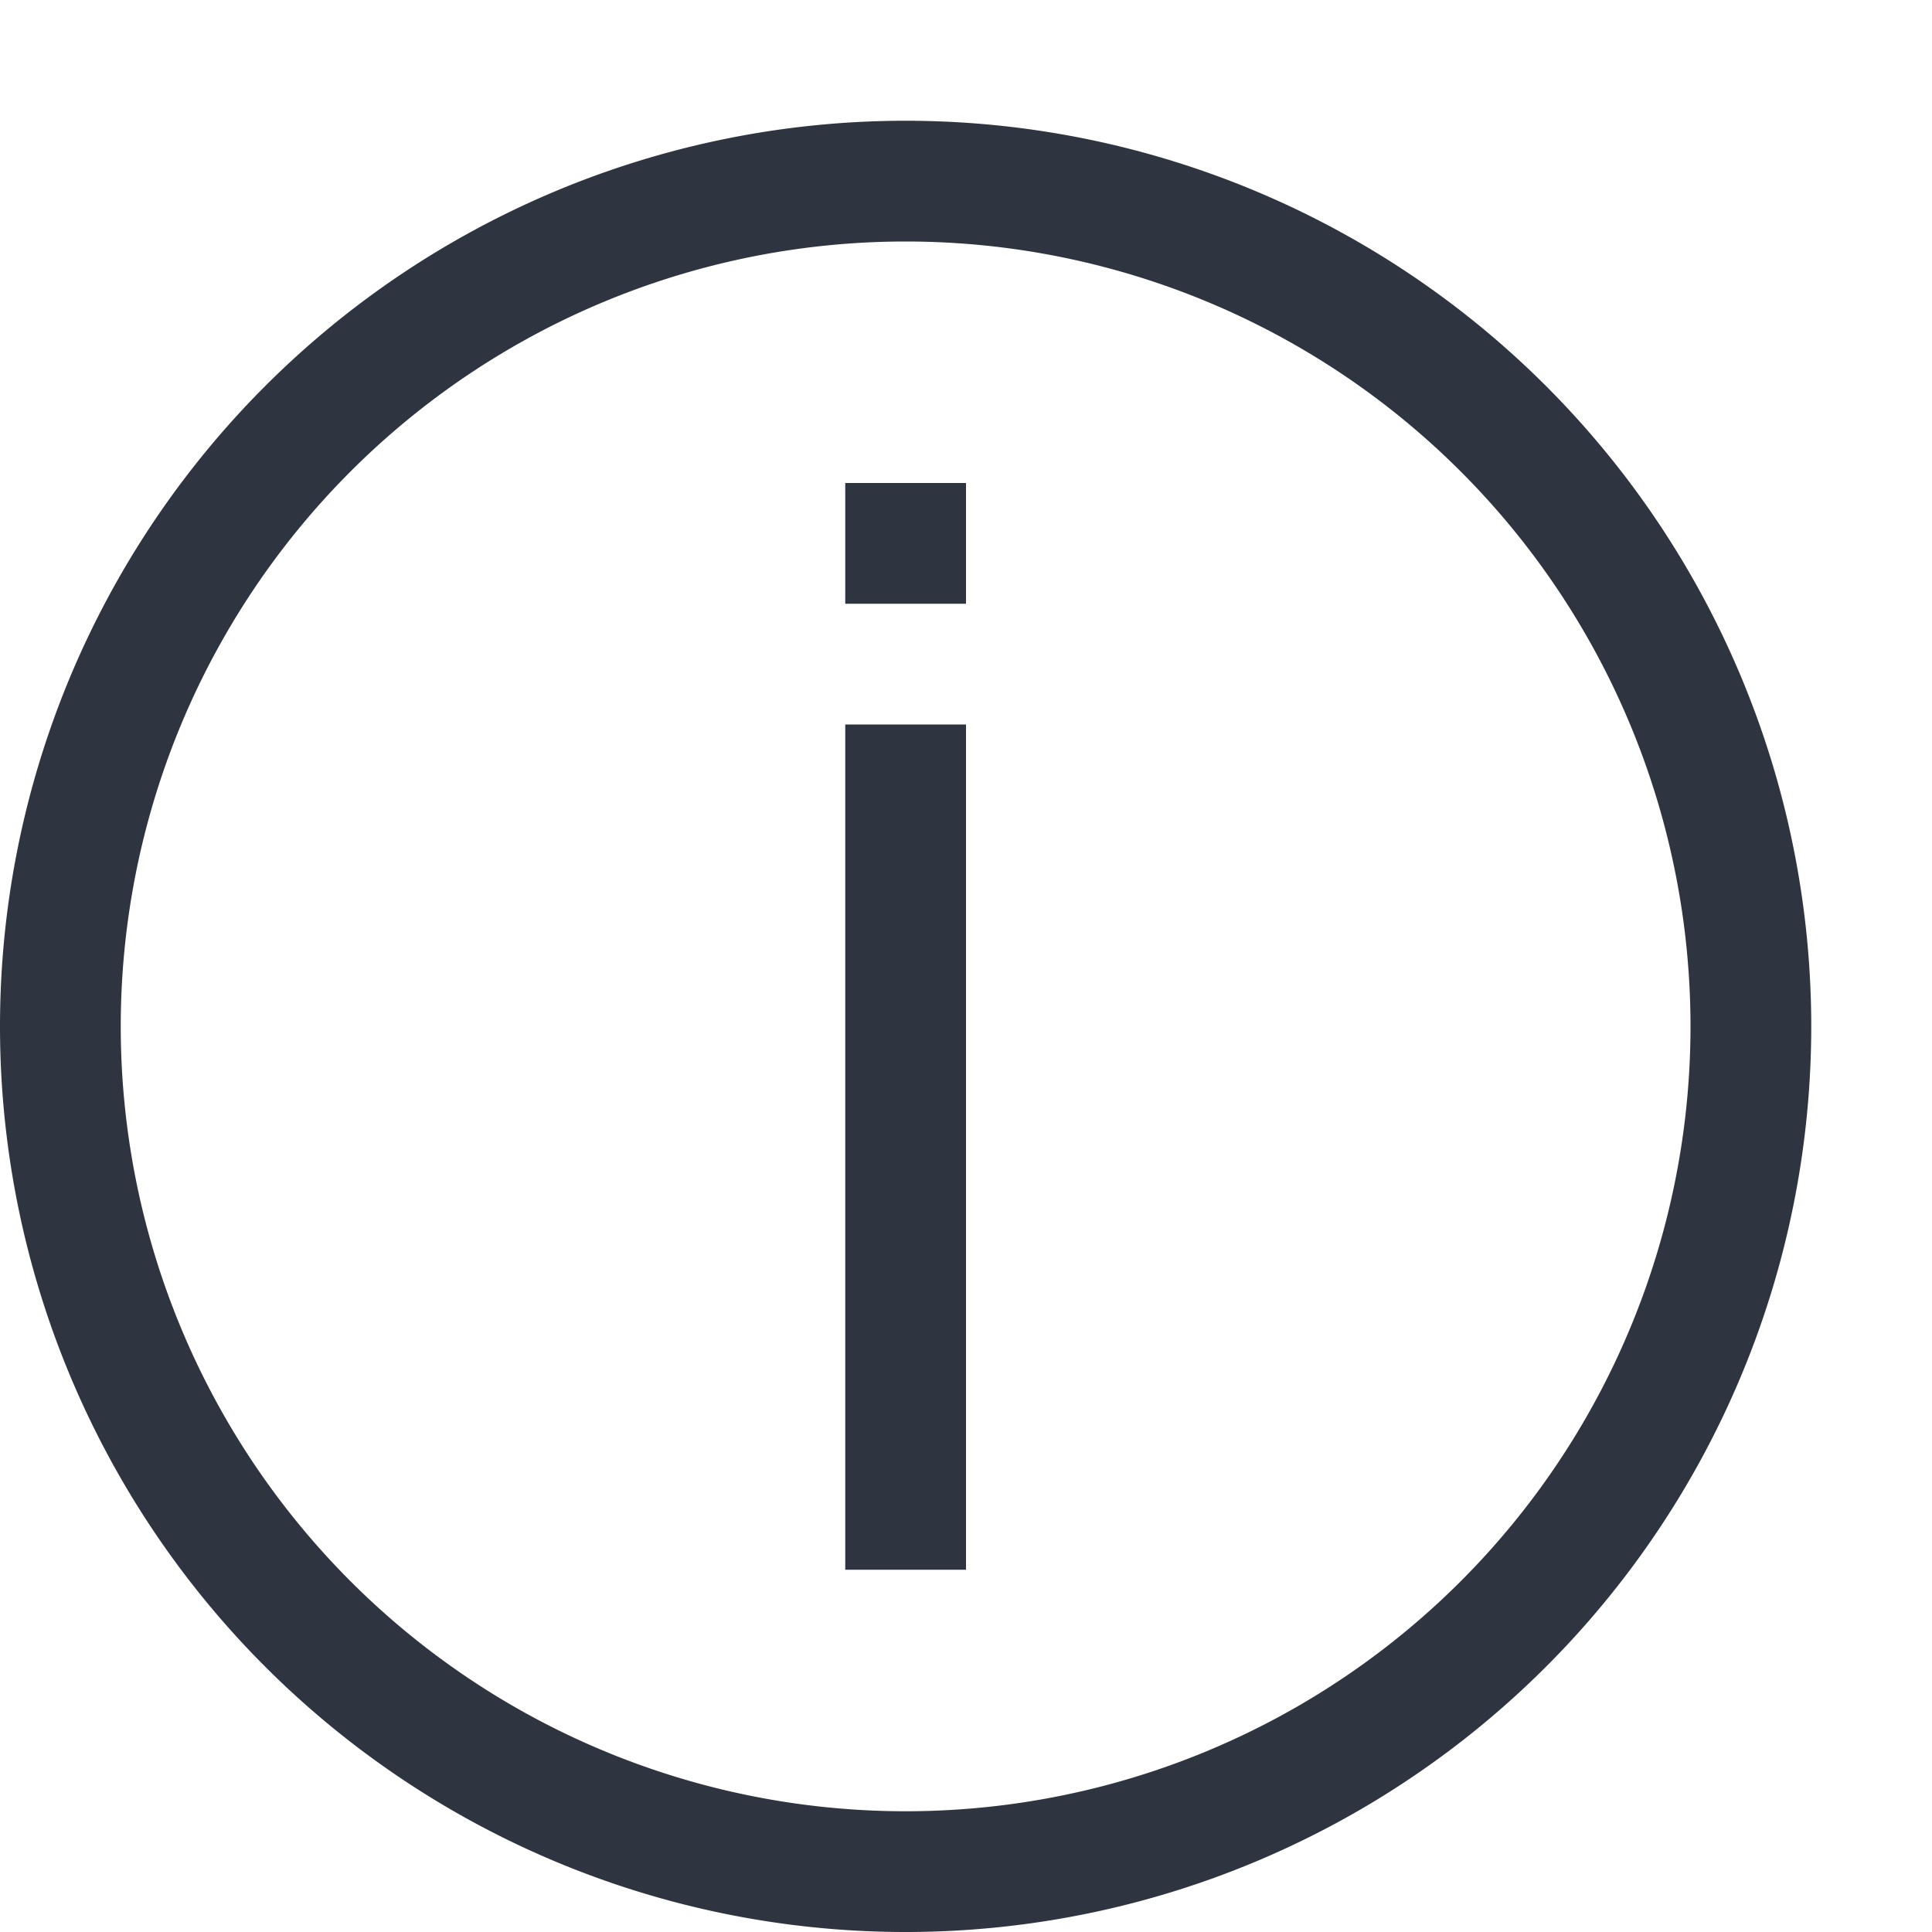 <svg version="1.1" viewBox="0 0 16 16" xmlns="http://www.w3.org/2000/svg">
 <defs>
  <style id="current-color-scheme" type="text/css">
   .ColorScheme-Text { color:#2e3440; } .ColorScheme-Highlight { color:#88c0d0; } .ColorScheme-NeutralText { color:#d08770; } .ColorScheme-PositiveText { color:#a3be8c; } .ColorScheme-NegativeText { color:#bf616a; }
  </style>
 </defs>
 <path class="ColorScheme-Text" d="m7 4v1h1v-1zm0 2v7h1v-7z" fill="currentColor"/>
 <path class="ColorScheme-Text" d="M 7.5,1 A 7.5,7.5 0 0 0 0,8.5 7.5,7.5 0 0 0 7.5,16 7.5,7.5 0 0 0 15,8.5 7.5,7.5 0 0 0 7.5,1 Z m 0,1 A 6.5,6.5 0 0 1 14,8.5 6.5,6.5 0 0 1 7.5,15 6.5,6.5 0 0 1 1,8.5 6.5,6.5 0 0 1 7.5,2 Z" fill="currentColor"/>
</svg>
